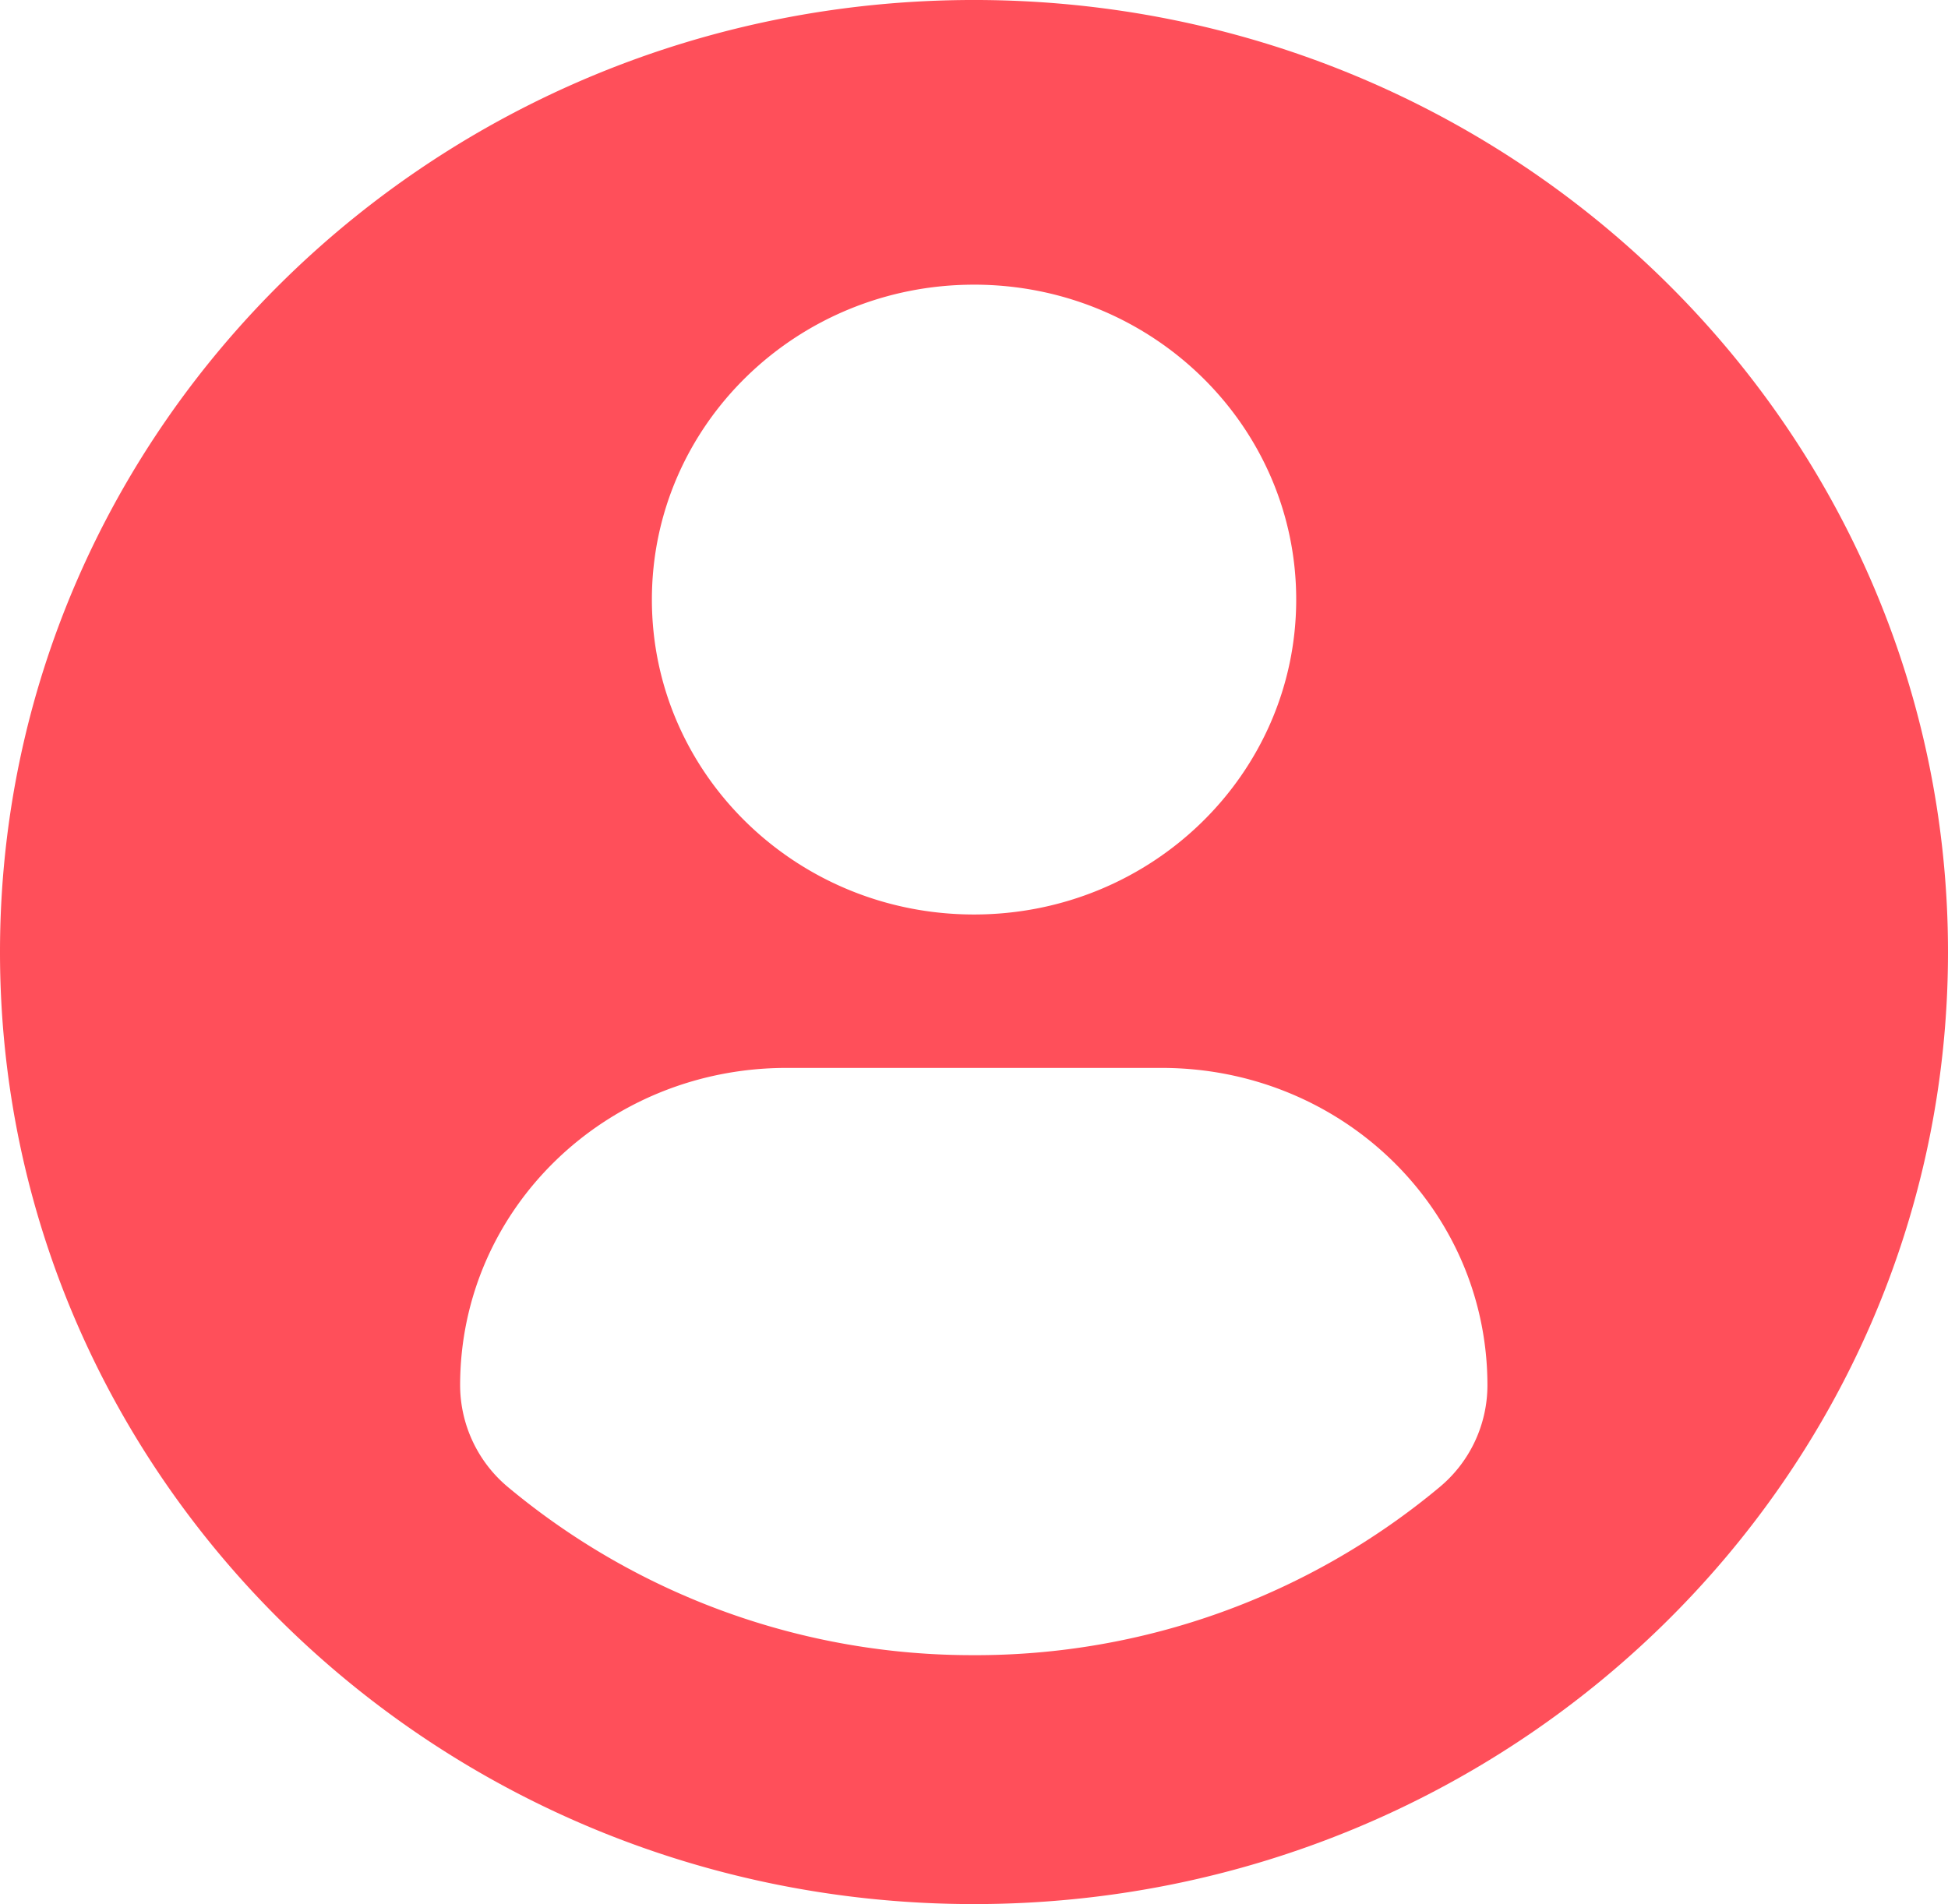 <svg xmlns="http://www.w3.org/2000/svg" width="173.826" height="169.94" viewBox="0 0 173.826 169.94">
  <g id="profile-user" transform="translate(0 -0.001)">
    <path id="Path_3" data-name="Path 3" d="M86.913,0C38.917,0,0,38.043,0,84.971s38.913,84.97,86.913,84.97,86.913-38.042,86.913-84.97S134.916,0,86.913,0Zm0,25.407c15.881,0,28.751,12.586,28.751,28.106S102.794,81.619,86.913,81.619,58.17,69.037,58.17,53.514,71.039,25.408,86.913,25.408Zm-.019,122.317a64.65,64.65,0,0,1-41.536-14.975,11.868,11.868,0,0,1-4.3-9.1c0-15.74,13.03-28.337,29.133-28.337h33.45c16.107,0,29.087,12.6,29.087,28.337a11.839,11.839,0,0,1-4.295,9.1A64.628,64.628,0,0,1,86.894,147.725Z" transform="translate(0 0)" fill="#ff4f5a"/>
  </g>
</svg>
